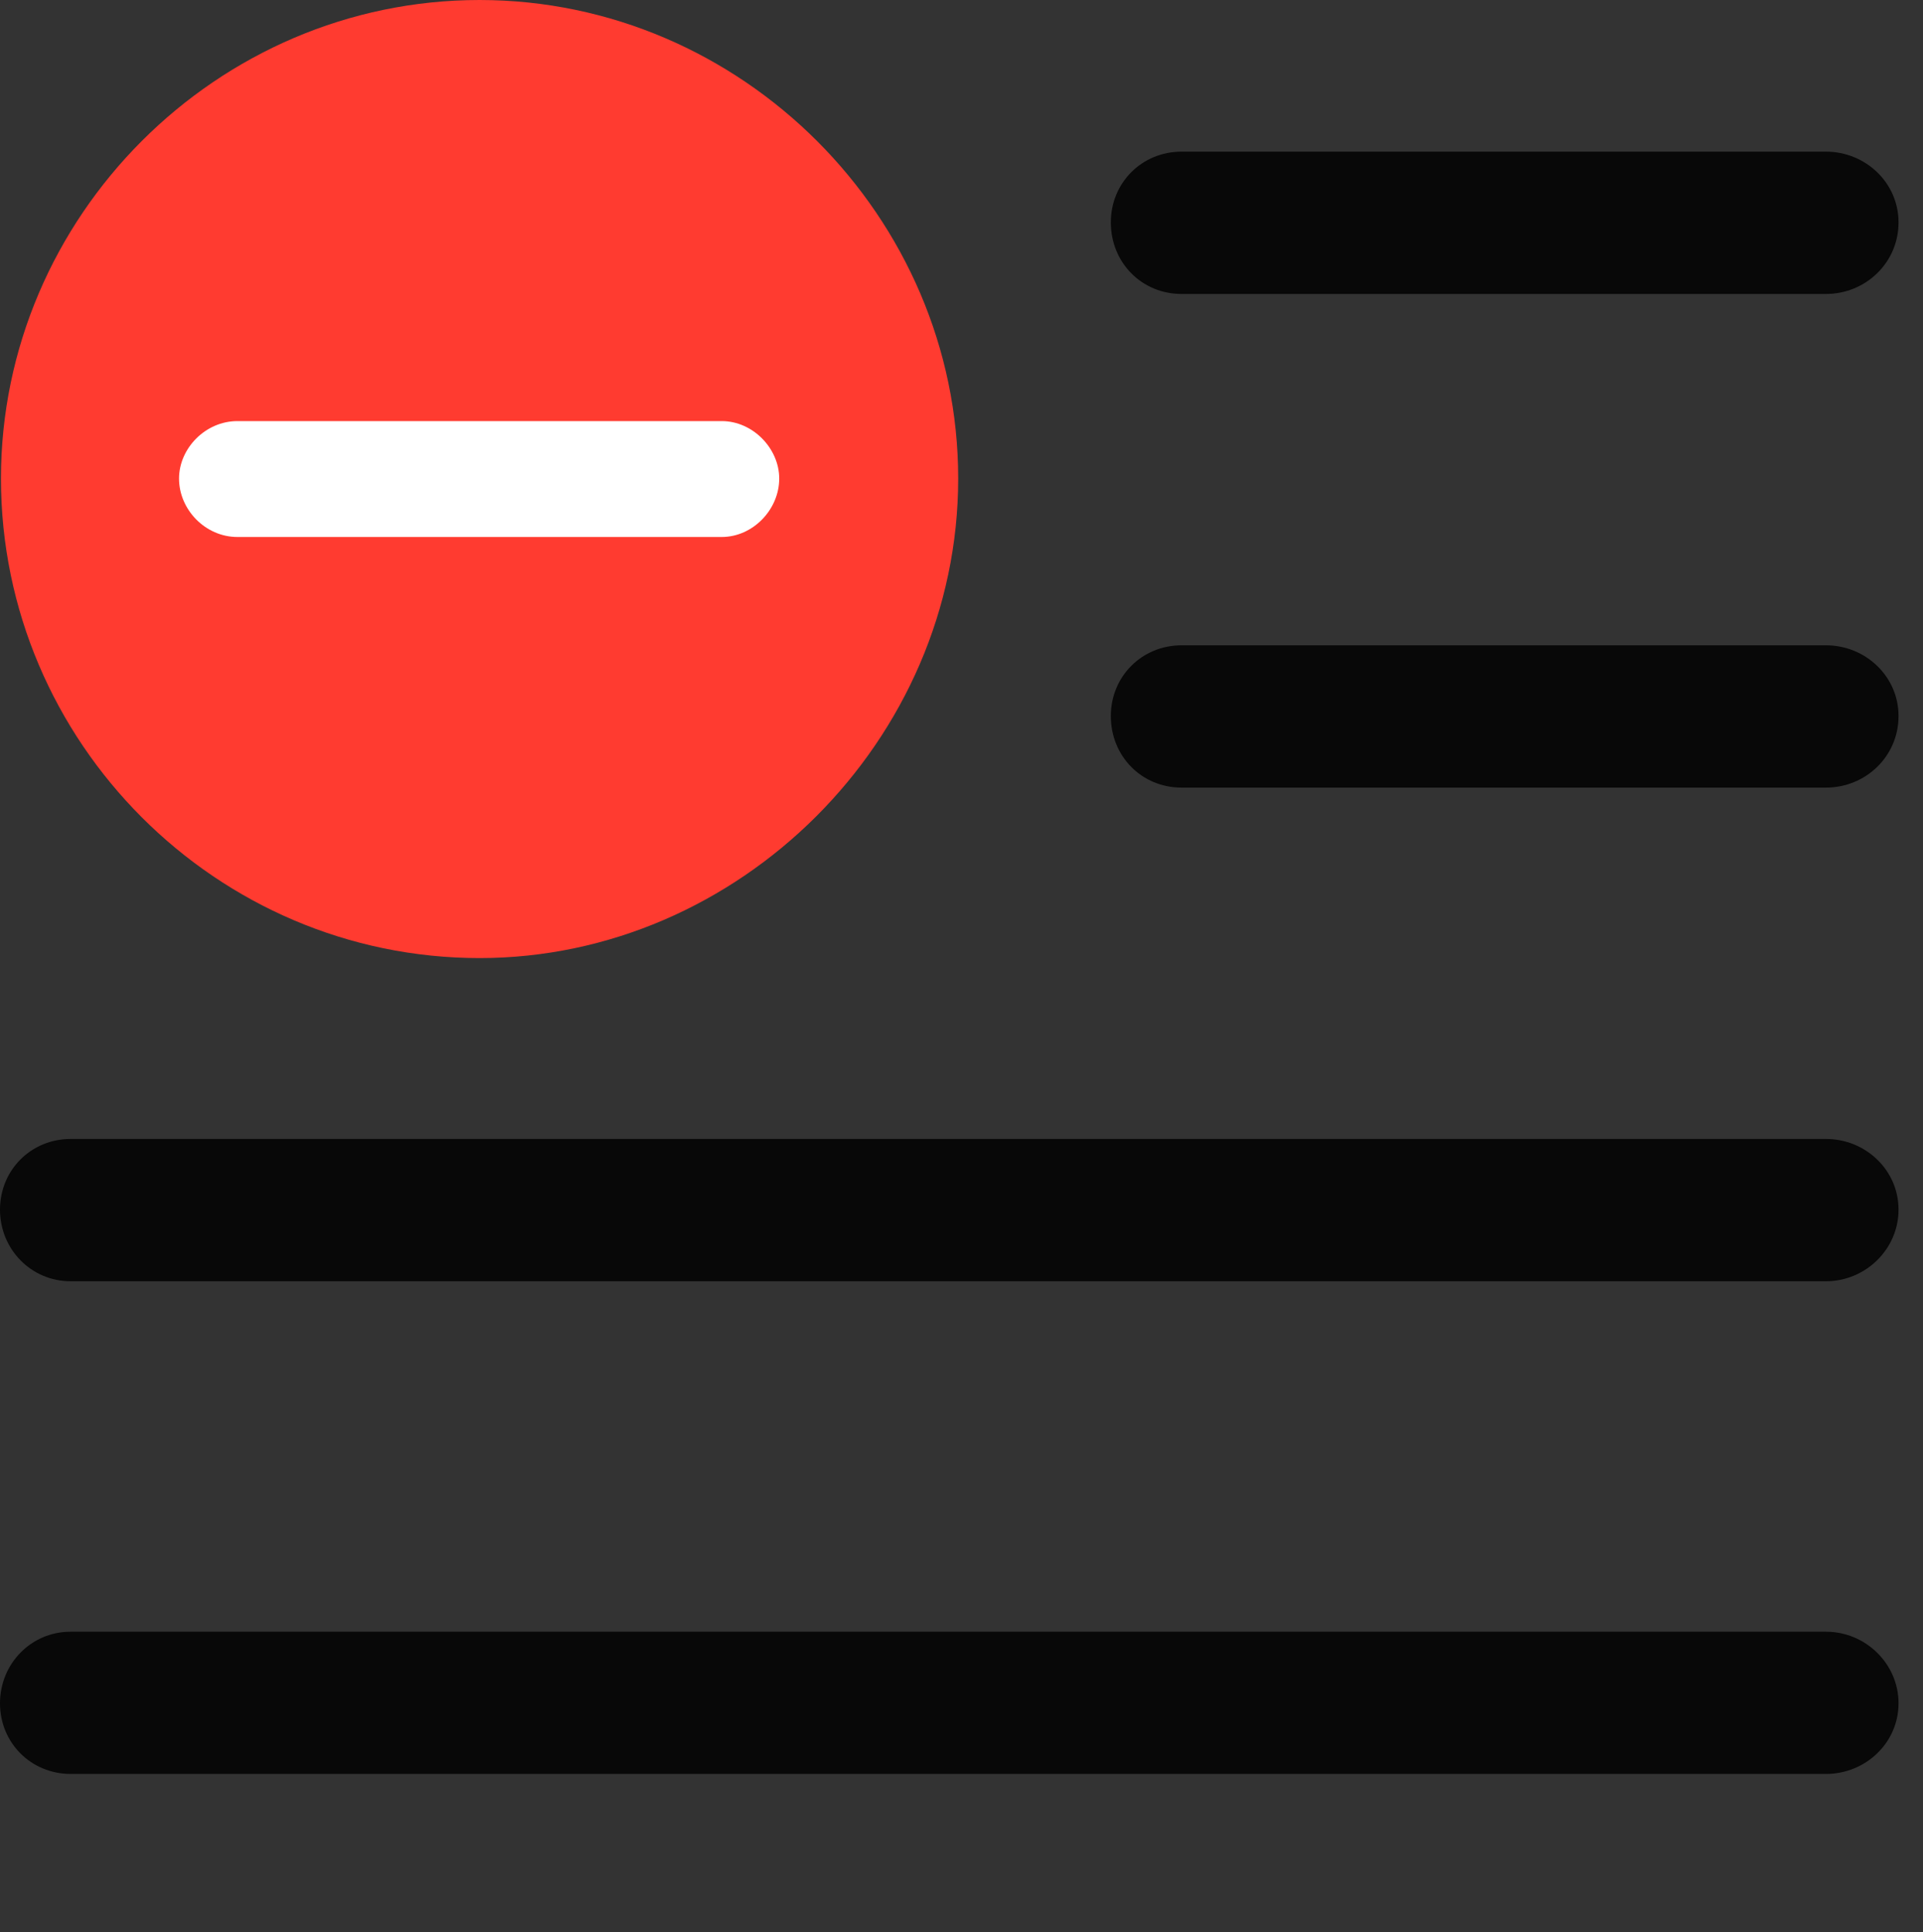 <?xml version="1.0" encoding="UTF-8"?>
<!--Generator: Apple Native CoreSVG 326-->
<!DOCTYPE svg
PUBLIC "-//W3C//DTD SVG 1.1//EN"
       "http://www.w3.org/Graphics/SVG/1.1/DTD/svg11.dtd">
<svg version="1.1" xmlns="http://www.w3.org/2000/svg" xmlns:xlink="http://www.w3.org/1999/xlink" viewBox="0 0 27.904 28.041">
 <rect x="0" y="0" width="27.904" height="28.041" fill="#333333" stroke="none"/>
 <g>
  <rect height="28.041" opacity="0" width="27.904" x="0" y="0"/>
  <path d="M26.496 4.266C27.07 4.266 27.549 3.814 27.549 3.227C27.549 2.652 27.07 2.201 26.496 2.201L17.145 2.201C16.57 2.201 16.119 2.652 16.119 3.227C16.119 3.814 16.57 4.266 17.145 4.266ZM26.496 11.43C27.07 11.43 27.549 10.979 27.549 10.391C27.549 9.816 27.07 9.365 26.496 9.365L17.145 9.365C16.57 9.365 16.119 9.816 16.119 10.391C16.119 10.979 16.57 11.43 17.145 11.43ZM26.496 18.594C27.07 18.594 27.549 18.129 27.549 17.555C27.549 16.98 27.07 16.529 26.496 16.529L1.025 16.529C0.451 16.529 0 16.98 0 17.555C0 18.129 0.451 18.594 1.025 18.594ZM26.496 25.744C27.07 25.744 27.549 25.293 27.549 24.719C27.549 24.145 27.07 23.68 26.496 23.68L1.025 23.68C0.451 23.68 0 24.145 0 24.719C0 25.293 0.451 25.744 1.025 25.744Z" fill="black" fill-opacity="0.85"/>
  <path d="M6.959 13.904C10.719 13.904 13.904 10.746 13.904 6.945C13.904 3.145 10.76 0 6.959 0C3.145 0 0.014 3.145 0.014 6.945C0.014 10.773 3.145 13.904 6.959 13.904Z" fill="#ff3b30"/>
  <path d="M3.445 7.793C2.98 7.793 2.598 7.396 2.598 6.945C2.598 6.508 2.98 6.111 3.445 6.111L10.473 6.111C10.924 6.111 11.307 6.508 11.307 6.945C11.307 7.396 10.924 7.793 10.473 7.793Z" fill="white"/>
 </g>
</svg>
